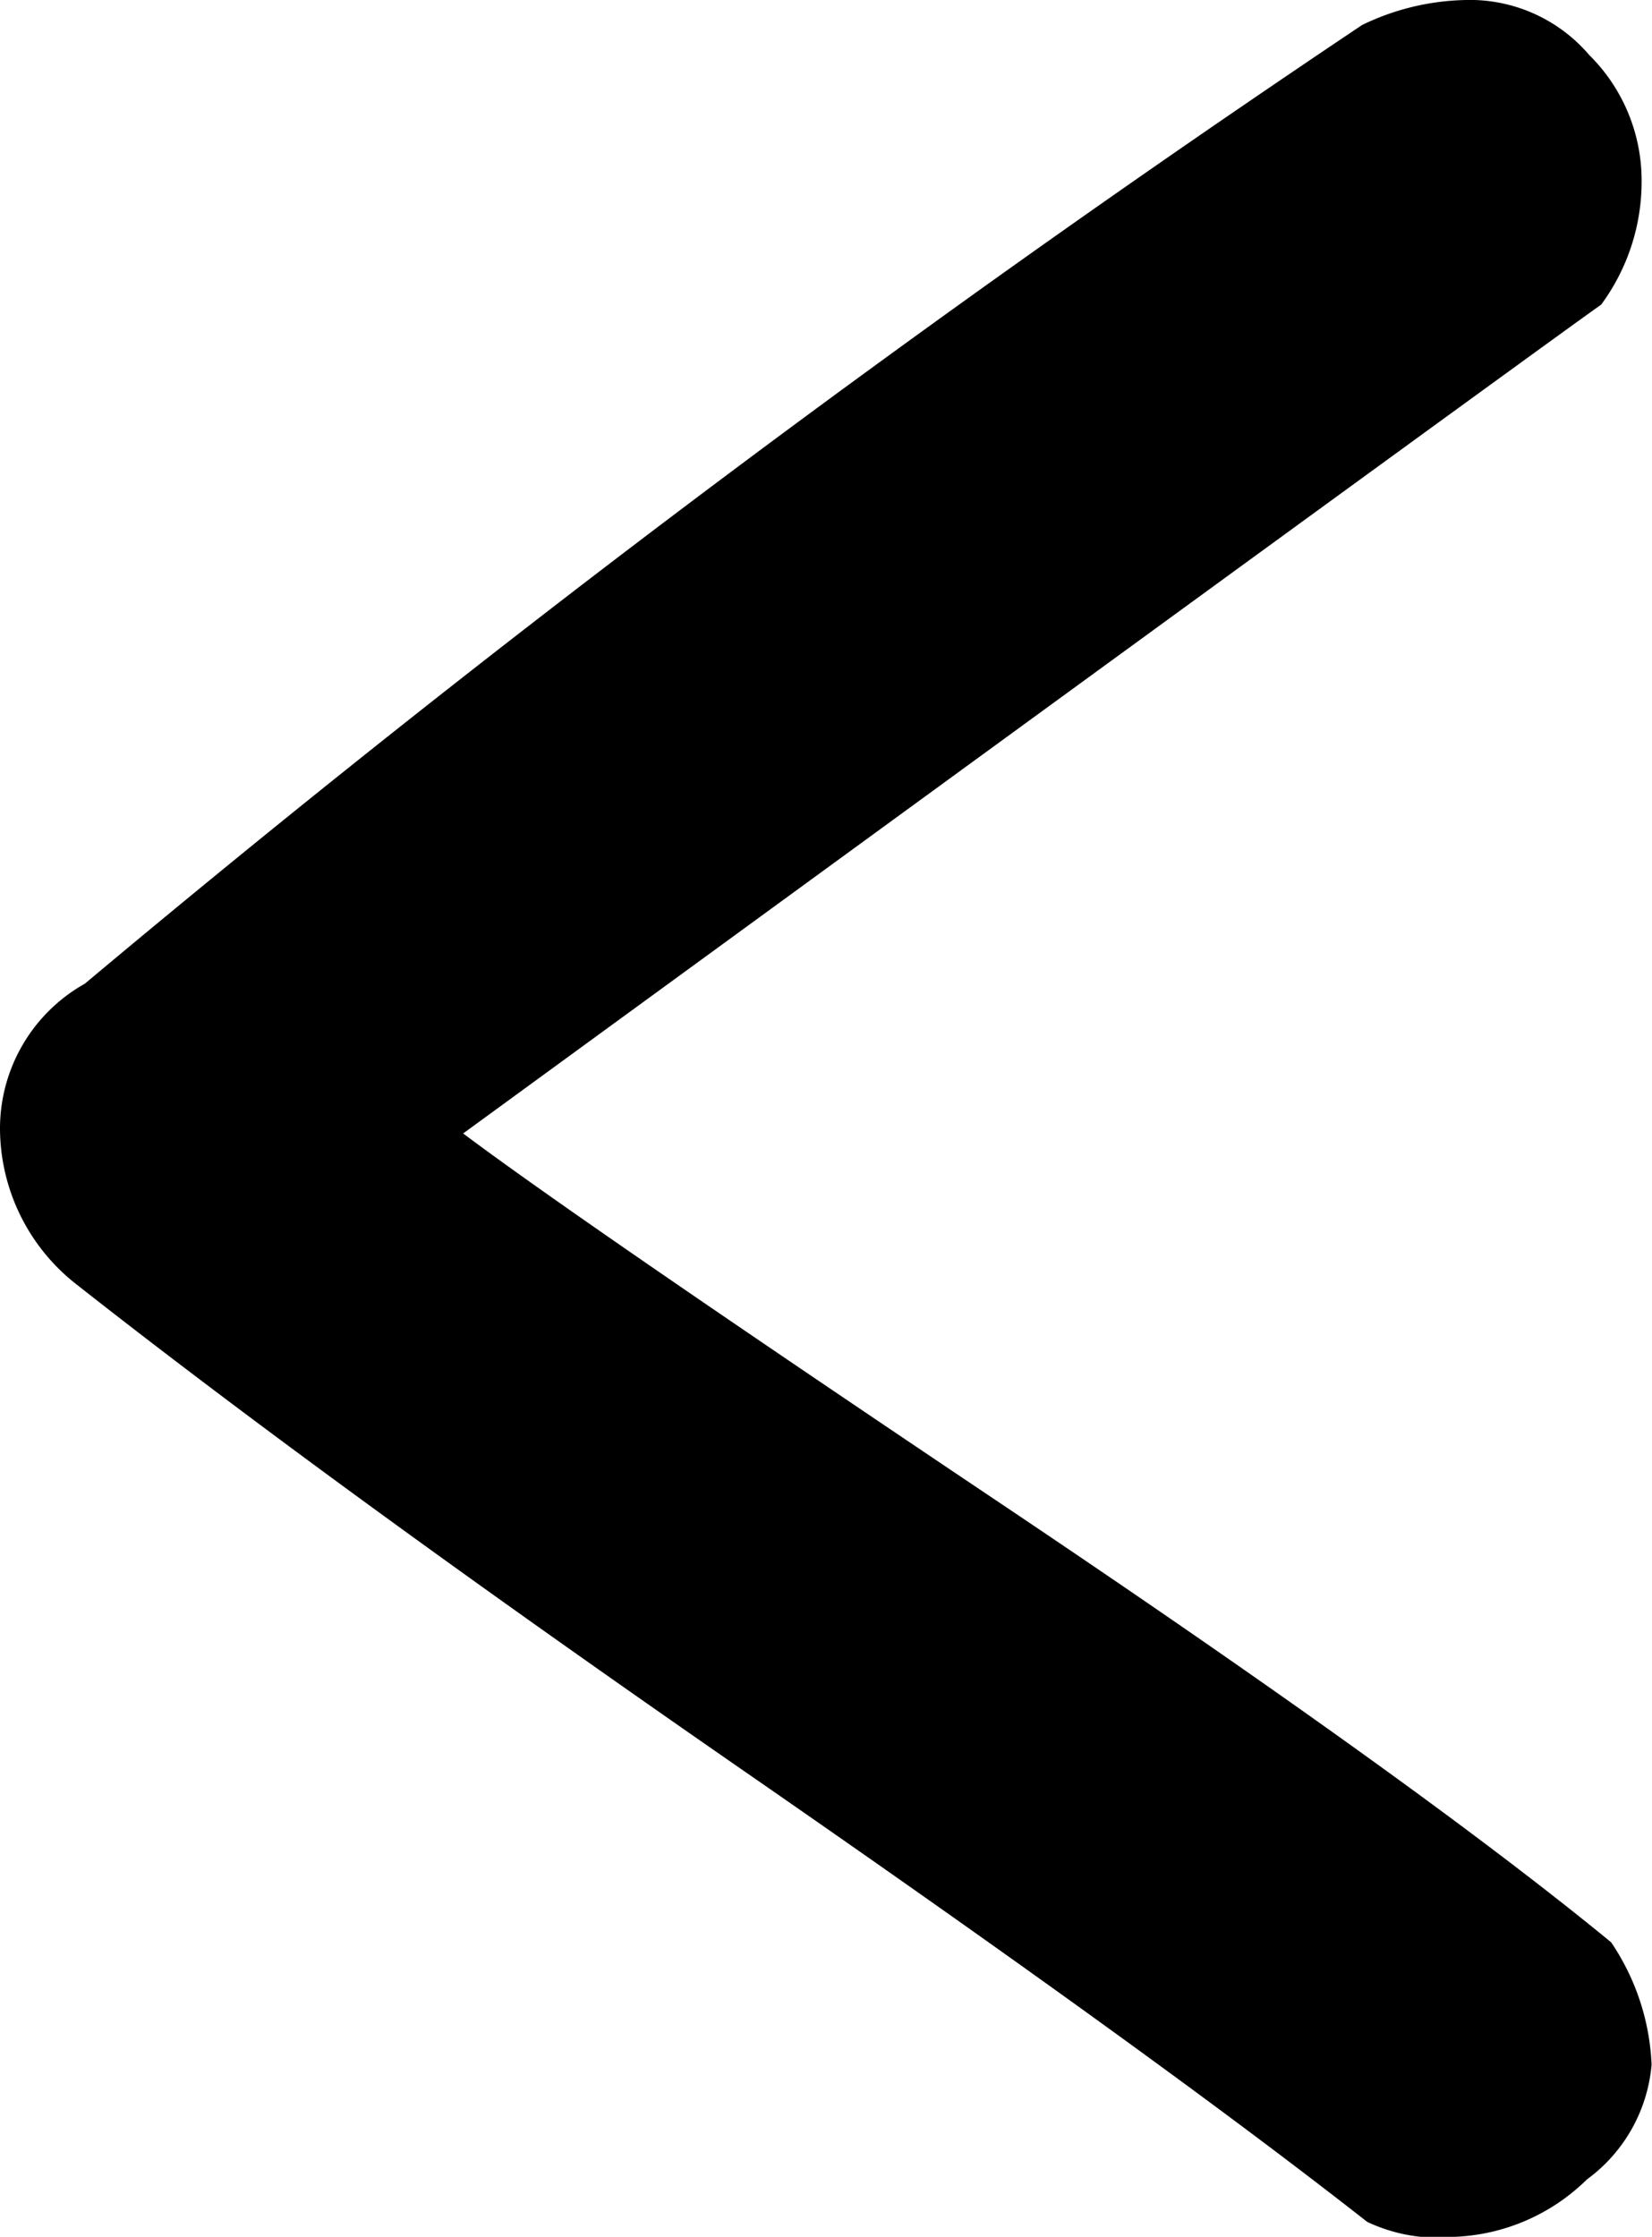 <svg xmlns="http://www.w3.org/2000/svg" width="12.249" height="16.579" viewBox="0 0 12.249 16.579">
  <path id="Tracé_3" data-name="Tracé 3" d="M0,13.713A1.231,1.231,0,0,1,.629,12.64,110.172,110.172,0,0,1,10.1,5.534a1.834,1.834,0,0,1,.832-.185,1.165,1.165,0,0,1,.851.407,1.309,1.309,0,0,1,.389.926,1.536,1.536,0,0,1-.3.925q-.369.258-8.438,6.143.889.666,3.979,2.738t4.533,3.257a1.749,1.749,0,0,1,.3.906,1.179,1.179,0,0,1-.48.852,1.481,1.481,0,0,1-.981.425,1.223,1.223,0,0,1-.648-.111Q8.586,20.6,5.533,18.487T.556,14.86A1.471,1.471,0,0,1,0,13.713" transform="translate(0 -5.349)"/>
</svg>
